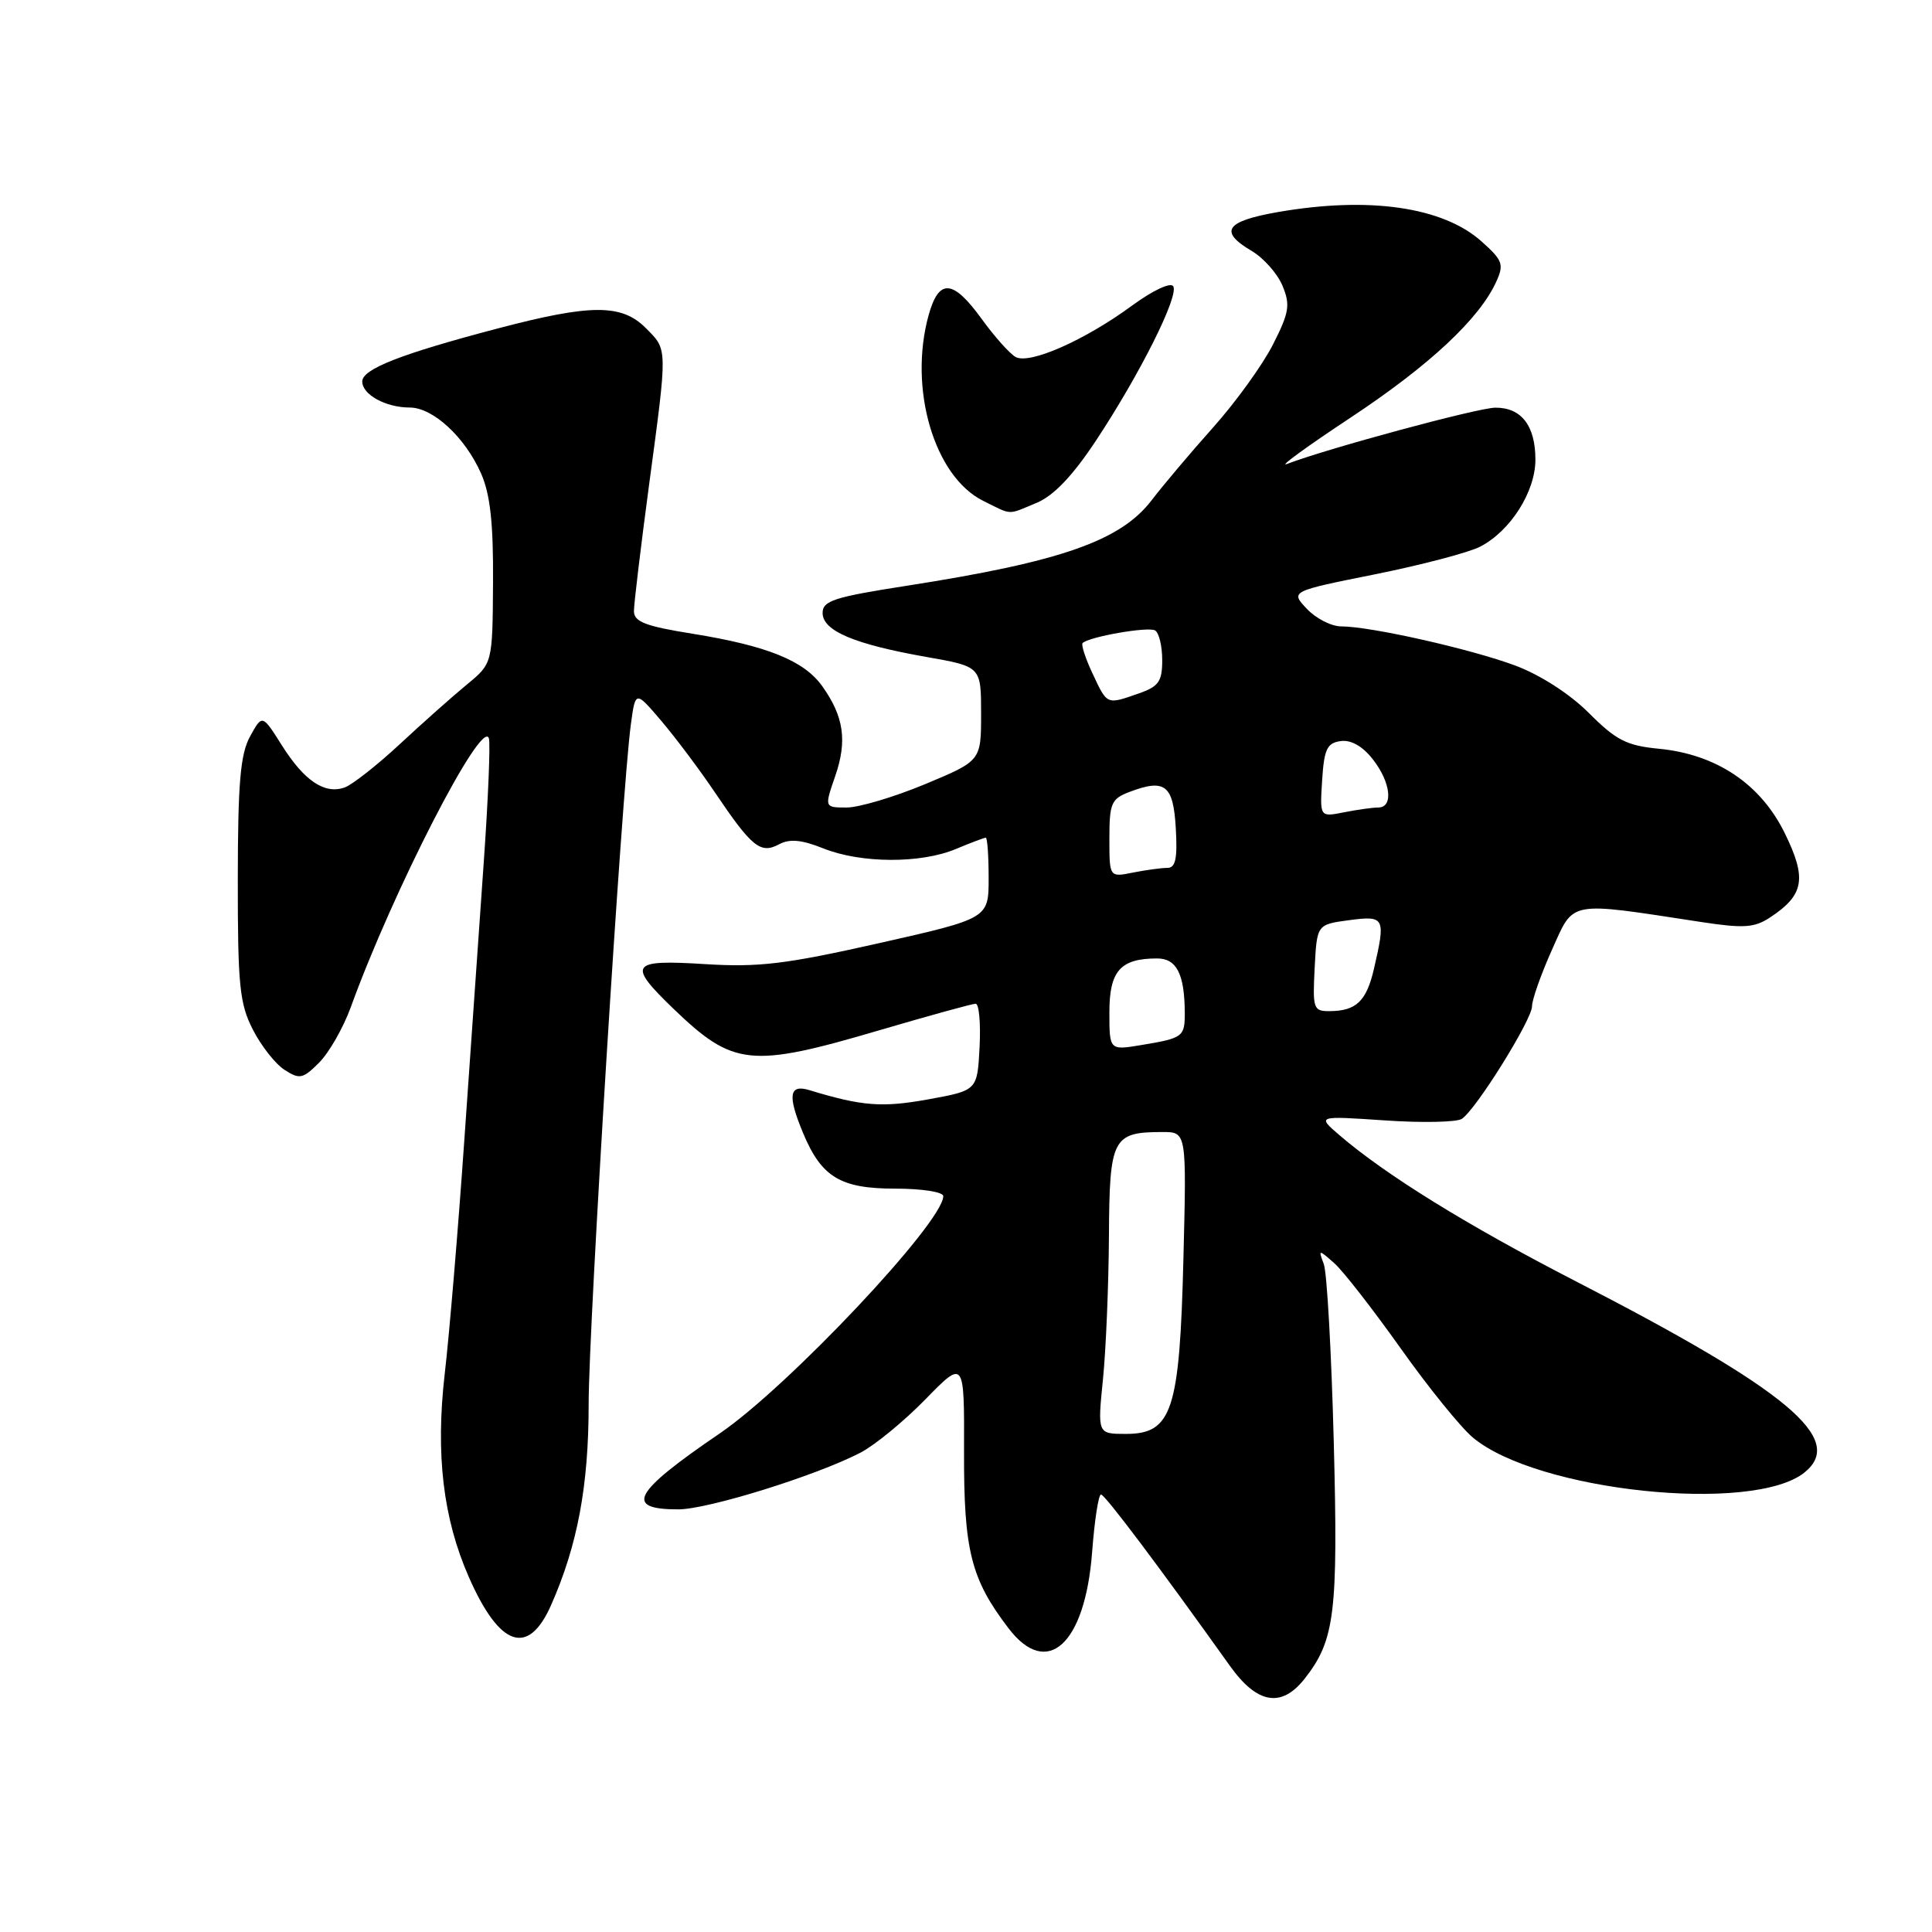 <?xml version="1.0" encoding="UTF-8" standalone="no"?>
<!DOCTYPE svg PUBLIC "-//W3C//DTD SVG 1.1//EN" "http://www.w3.org/Graphics/SVG/1.1/DTD/svg11.dtd" >
<svg xmlns="http://www.w3.org/2000/svg" xmlns:xlink="http://www.w3.org/1999/xlink" version="1.1" viewBox="0 0 256 256">
 <g >
 <path fill="currentColor"
d=" M 172.87 222.44 C 176.88 217.34 177.32 213.76 176.73 191.04 C 176.42 179.19 175.83 168.60 175.41 167.50 C 174.68 165.54 174.71 165.54 176.77 167.35 C 177.94 168.37 181.88 173.44 185.55 178.60 C 189.21 183.77 193.53 189.11 195.15 190.47 C 203.62 197.60 232.31 200.62 239.12 195.10 C 244.60 190.67 236.89 184.23 208.75 169.75 C 194.44 162.38 183.65 155.71 177.50 150.43 C 174.50 147.85 174.50 147.85 183.50 148.46 C 188.45 148.80 193.05 148.70 193.71 148.25 C 195.62 146.96 203.00 135.11 203.00 133.34 C 203.00 132.47 204.19 129.10 205.64 125.86 C 208.60 119.26 207.62 119.45 225.28 122.15 C 231.01 123.03 232.44 122.94 234.49 121.60 C 239.06 118.61 239.45 116.44 236.50 110.42 C 233.30 103.88 227.43 99.94 219.78 99.21 C 215.54 98.80 214.13 98.08 210.55 94.49 C 208.01 91.95 204.11 89.44 200.81 88.20 C 194.92 86.00 181.61 83.00 177.72 83.00 C 176.41 83.00 174.37 81.95 173.16 80.67 C 170.98 78.35 170.98 78.35 182.19 76.10 C 188.36 74.86 194.63 73.21 196.12 72.44 C 200.15 70.36 203.45 65.15 203.45 60.90 C 203.45 56.41 201.59 53.99 198.13 54.02 C 195.81 54.04 175.86 59.43 170.50 61.49 C 169.40 61.91 173.22 59.13 179.00 55.31 C 189.42 48.41 196.02 42.25 198.26 37.33 C 199.31 35.03 199.12 34.49 196.31 31.99 C 191.19 27.41 181.39 26.00 169.33 28.10 C 162.37 29.32 161.46 30.66 165.87 33.26 C 167.45 34.20 169.28 36.27 169.94 37.87 C 170.99 40.40 170.83 41.40 168.68 45.64 C 167.33 48.31 163.76 53.26 160.76 56.62 C 157.76 59.98 154.09 64.33 152.61 66.27 C 148.50 71.66 140.58 74.43 120.25 77.60 C 110.53 79.11 109.00 79.60 109.00 81.22 C 109.00 83.59 113.19 85.36 122.75 87.05 C 130.00 88.32 130.00 88.32 130.00 94.57 C 130.00 100.81 130.00 100.81 122.57 103.91 C 118.48 105.61 113.81 107.00 112.19 107.00 C 109.23 107.00 109.23 107.00 110.68 102.81 C 112.28 98.15 111.82 94.95 108.95 90.92 C 106.54 87.54 101.66 85.57 91.75 83.97 C 85.50 82.97 84.00 82.39 84.00 80.97 C 84.00 80.01 84.90 72.53 85.99 64.36 C 88.48 45.81 88.49 46.40 85.55 43.45 C 82.36 40.26 78.27 40.28 66.00 43.51 C 53.11 46.90 48.00 48.90 48.00 50.55 C 48.00 52.29 51.12 54.00 54.29 54.00 C 57.38 54.00 61.63 57.94 63.75 62.75 C 64.96 65.51 65.38 69.32 65.33 77.21 C 65.26 87.91 65.26 87.91 61.88 90.69 C 60.02 92.22 56.02 95.77 53.00 98.58 C 49.98 101.39 46.68 103.98 45.68 104.34 C 43.03 105.29 40.33 103.48 37.36 98.78 C 34.75 94.64 34.75 94.64 33.14 97.57 C 31.85 99.92 31.52 103.69 31.51 116.50 C 31.50 130.54 31.74 132.98 33.50 136.42 C 34.60 138.58 36.49 140.98 37.70 141.76 C 39.70 143.05 40.13 142.96 42.29 140.80 C 43.60 139.49 45.49 136.18 46.48 133.46 C 52.08 118.01 63.86 95.08 64.78 97.83 C 64.99 98.48 64.69 105.86 64.10 114.25 C 63.51 122.64 62.36 139.18 61.53 151.00 C 60.71 162.82 59.54 176.79 58.93 182.03 C 57.70 192.69 58.71 201.20 62.12 208.96 C 66.19 218.24 69.99 219.54 73.02 212.69 C 76.53 204.75 78.00 196.88 78.00 186.04 C 78.00 175.68 82.40 104.81 83.59 96.00 C 84.20 91.50 84.20 91.50 87.61 95.50 C 89.48 97.70 92.69 101.97 94.73 105.00 C 99.62 112.25 100.77 113.19 103.22 111.88 C 104.64 111.12 106.20 111.26 109.10 112.42 C 114.07 114.41 121.99 114.45 126.65 112.50 C 128.63 111.67 130.41 111.00 130.62 111.00 C 130.83 111.00 131.00 113.41 131.00 116.35 C 131.00 121.70 131.00 121.70 116.41 124.99 C 104.06 127.77 100.53 128.19 93.41 127.75 C 83.50 127.13 83.08 127.73 89.25 133.68 C 97.18 141.30 99.45 141.54 116.57 136.50 C 123.11 134.58 128.83 133.00 129.28 133.00 C 129.73 133.00 129.96 135.59 129.80 138.75 C 129.50 144.49 129.50 144.49 123.00 145.67 C 116.89 146.78 114.23 146.58 107.25 144.45 C 104.55 143.63 104.33 145.15 106.42 150.15 C 108.85 155.98 111.38 157.50 118.60 157.50 C 122.20 157.50 124.99 157.94 124.99 158.50 C 124.96 161.98 104.42 183.78 95.35 189.95 C 83.87 197.77 82.65 200.00 89.87 200.00 C 93.79 200.00 108.10 195.55 114.01 192.49 C 115.90 191.51 119.77 188.34 122.61 185.43 C 127.78 180.14 127.78 180.14 127.74 192.32 C 127.70 205.45 128.65 209.23 133.63 215.75 C 138.75 222.48 143.78 217.90 144.71 205.68 C 145.03 201.45 145.56 198.01 145.89 198.03 C 146.43 198.06 153.57 207.56 162.98 220.75 C 166.58 225.79 169.80 226.34 172.87 222.44 Z  M 137.38 66.62 C 139.64 65.67 142.14 63.04 145.23 58.37 C 151.07 49.53 156.24 39.20 155.46 37.93 C 155.11 37.37 152.75 38.48 150.02 40.48 C 143.75 45.09 136.41 48.33 134.57 47.30 C 133.79 46.86 131.76 44.59 130.07 42.25 C 126.26 37.00 124.41 36.87 123.05 41.75 C 120.35 51.48 123.79 63.16 130.29 66.37 C 134.19 68.30 133.42 68.27 137.38 66.62 Z  M 146.15 182.75 C 146.55 178.76 146.90 170.23 146.94 163.79 C 147.01 150.79 147.41 150.00 154.05 150.00 C 157.23 150.00 157.23 150.00 156.81 166.75 C 156.31 186.95 155.31 190.00 149.19 190.00 C 145.42 190.00 145.42 190.00 146.15 182.75 Z  M 147.00 134.12 C 147.00 128.65 148.46 127.00 153.32 127.00 C 155.91 127.00 156.96 129.06 156.99 134.19 C 157.00 137.38 156.76 137.56 151.25 138.47 C 147.00 139.18 147.00 139.18 147.00 134.12 Z  M 174.20 128.25 C 174.50 122.50 174.50 122.50 178.75 121.93 C 183.50 121.30 183.63 121.56 182.05 128.40 C 181.06 132.66 179.70 133.96 176.20 133.98 C 174.03 134.00 173.92 133.67 174.20 128.25 Z  M 147.00 111.10 C 147.00 106.44 147.25 105.85 149.67 104.93 C 154.38 103.15 155.47 104.00 155.80 109.76 C 156.03 113.77 155.77 115.00 154.68 115.00 C 153.89 115.00 151.84 115.28 150.12 115.62 C 147.00 116.25 147.00 116.25 147.00 111.10 Z  M 175.19 103.39 C 175.45 99.28 175.84 98.45 177.63 98.20 C 179.00 98.00 180.53 98.86 181.88 100.58 C 184.29 103.63 184.67 107.00 182.62 107.00 C 181.87 107.00 179.82 107.29 178.06 107.64 C 174.88 108.27 174.88 108.27 175.19 103.39 Z  M 144.78 89.27 C 143.83 87.26 143.24 85.43 143.45 85.21 C 144.30 84.37 152.18 82.99 153.06 83.54 C 153.58 83.86 154.00 85.62 154.00 87.46 C 154.00 90.31 153.54 90.97 150.85 91.90 C 146.61 93.38 146.73 93.43 144.78 89.27 Z "/>
</g>
</svg>